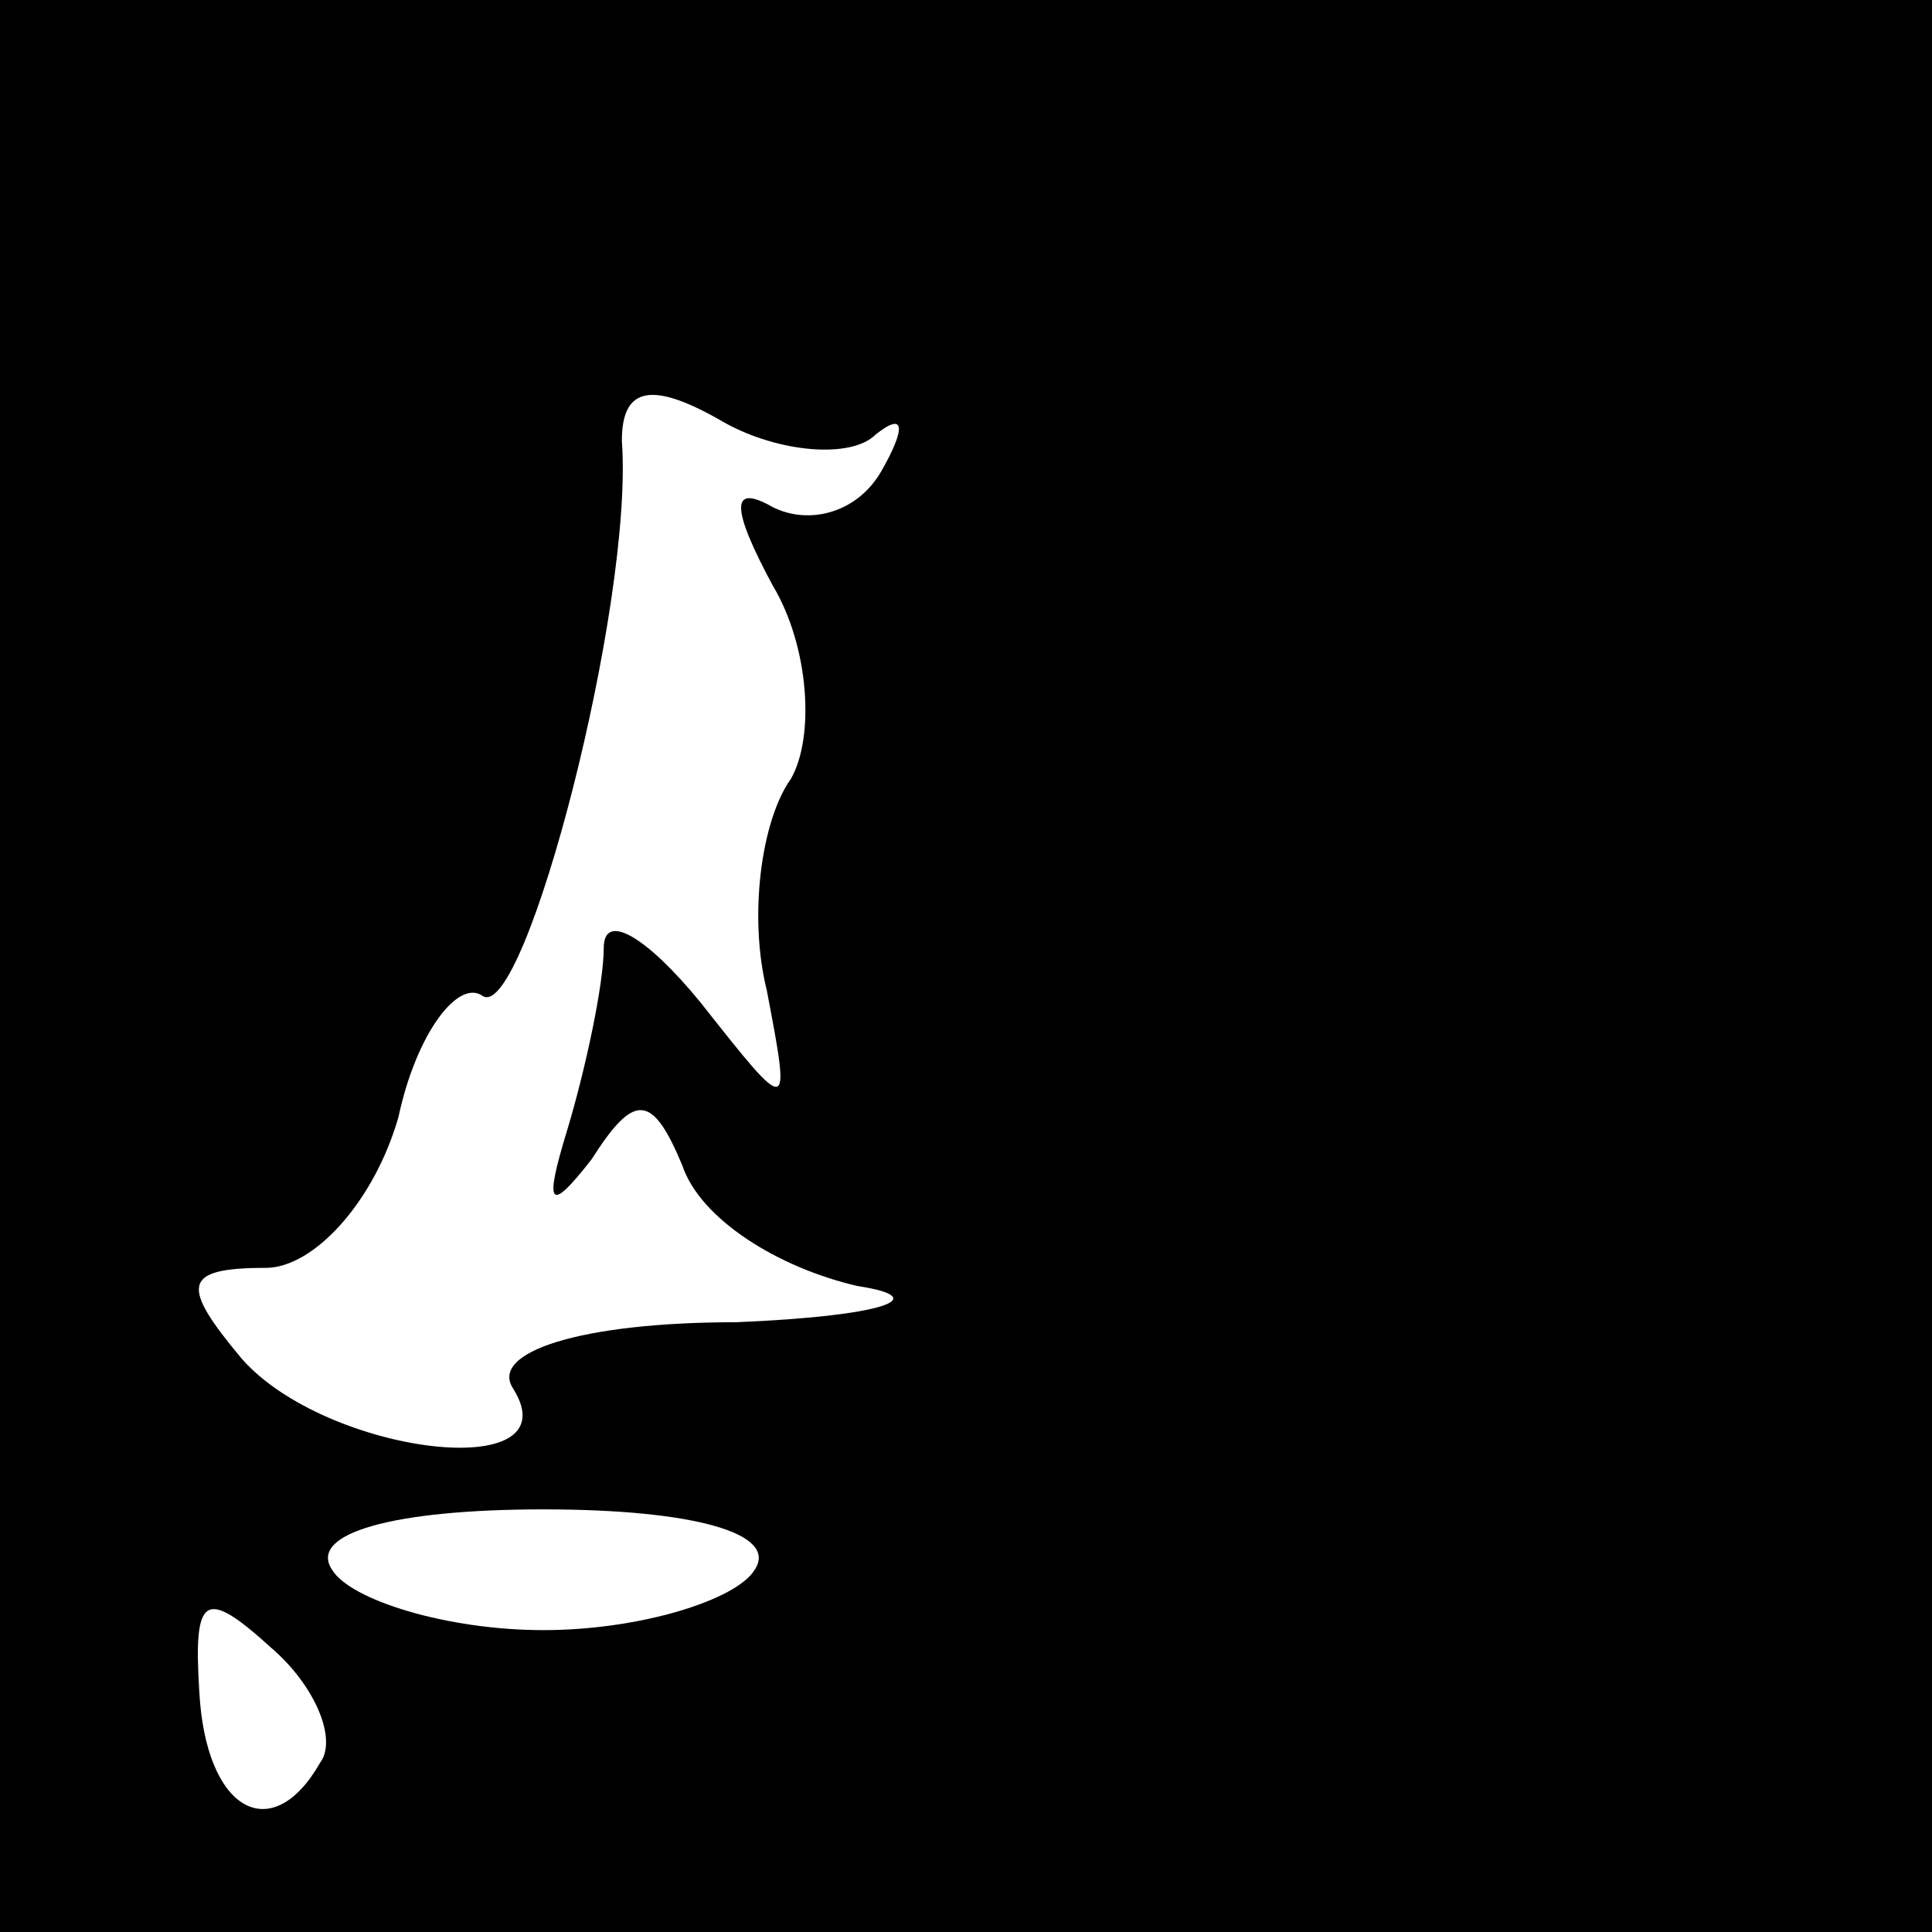 <?xml version="1.0" standalone="no"?>
<!DOCTYPE svg PUBLIC "-//W3C//DTD SVG 20010904//EN"
 "http://www.w3.org/TR/2001/REC-SVG-20010904/DTD/svg10.dtd">
<svg version="1.0" xmlns="http://www.w3.org/2000/svg"
 width="32pt" height="32pt" viewBox="0 0 32 32"
 preserveAspectRatio="xMidYMid meet">
<rect x="0" y="0" width="32" height="32" fill="#808080" stroke="none"/>
<g transform="translate(0,32) scale(0.1,-0.1)"
fill="#000000" stroke="none">
<path fill="#000000" stroke="none" d="M0 160 l0 -160 160 0 160 0 0 160 0
160 -160 0 -160 0 0 -160z"/>
<path fill="#ffffff" stroke="none" d="M145 248 c5 4 5 1 1 -6 -4 -7 -12 -9
-18 -6 -7 4 -7 0 0 -13 6 -10 7 -25 3 -32 -5 -7 -7 -23 -4 -35 4 -21 4 -21
-11 -2 -9 11 -16 15 -16 9 0 -6 -3 -20 -6 -30 -4 -13 -3 -14 4 -5 7 11 10 11
15 -1 3 -9 16 -17 29 -20 13 -2 4 -5 -20 -6 -26 0 -41 -5 -37 -11 10 -16 -31
-11 -45 5 -10 12 -10 15 4 15 8 0 18 11 22 25 3 14 10 23 14 20 7 -4 25 65 23
92 0 9 5 10 17 3 9 -5 21 -6 25 -2z"/>
<path fill="#ffffff" stroke="none" d="M125 60 c-3 -5 -19 -10 -35 -10 -16 0
-32 5 -35 10 -4 6 10 10 35 10 25 0 39 -4 35 -10z"/>
<path fill="#ffffff" stroke="none" d="M53 28 c-8 -14 -19 -8 -20 12 -1 16 1
17 12 7 7 -6 11 -15 8 -19z"/>
</g>
</svg>
